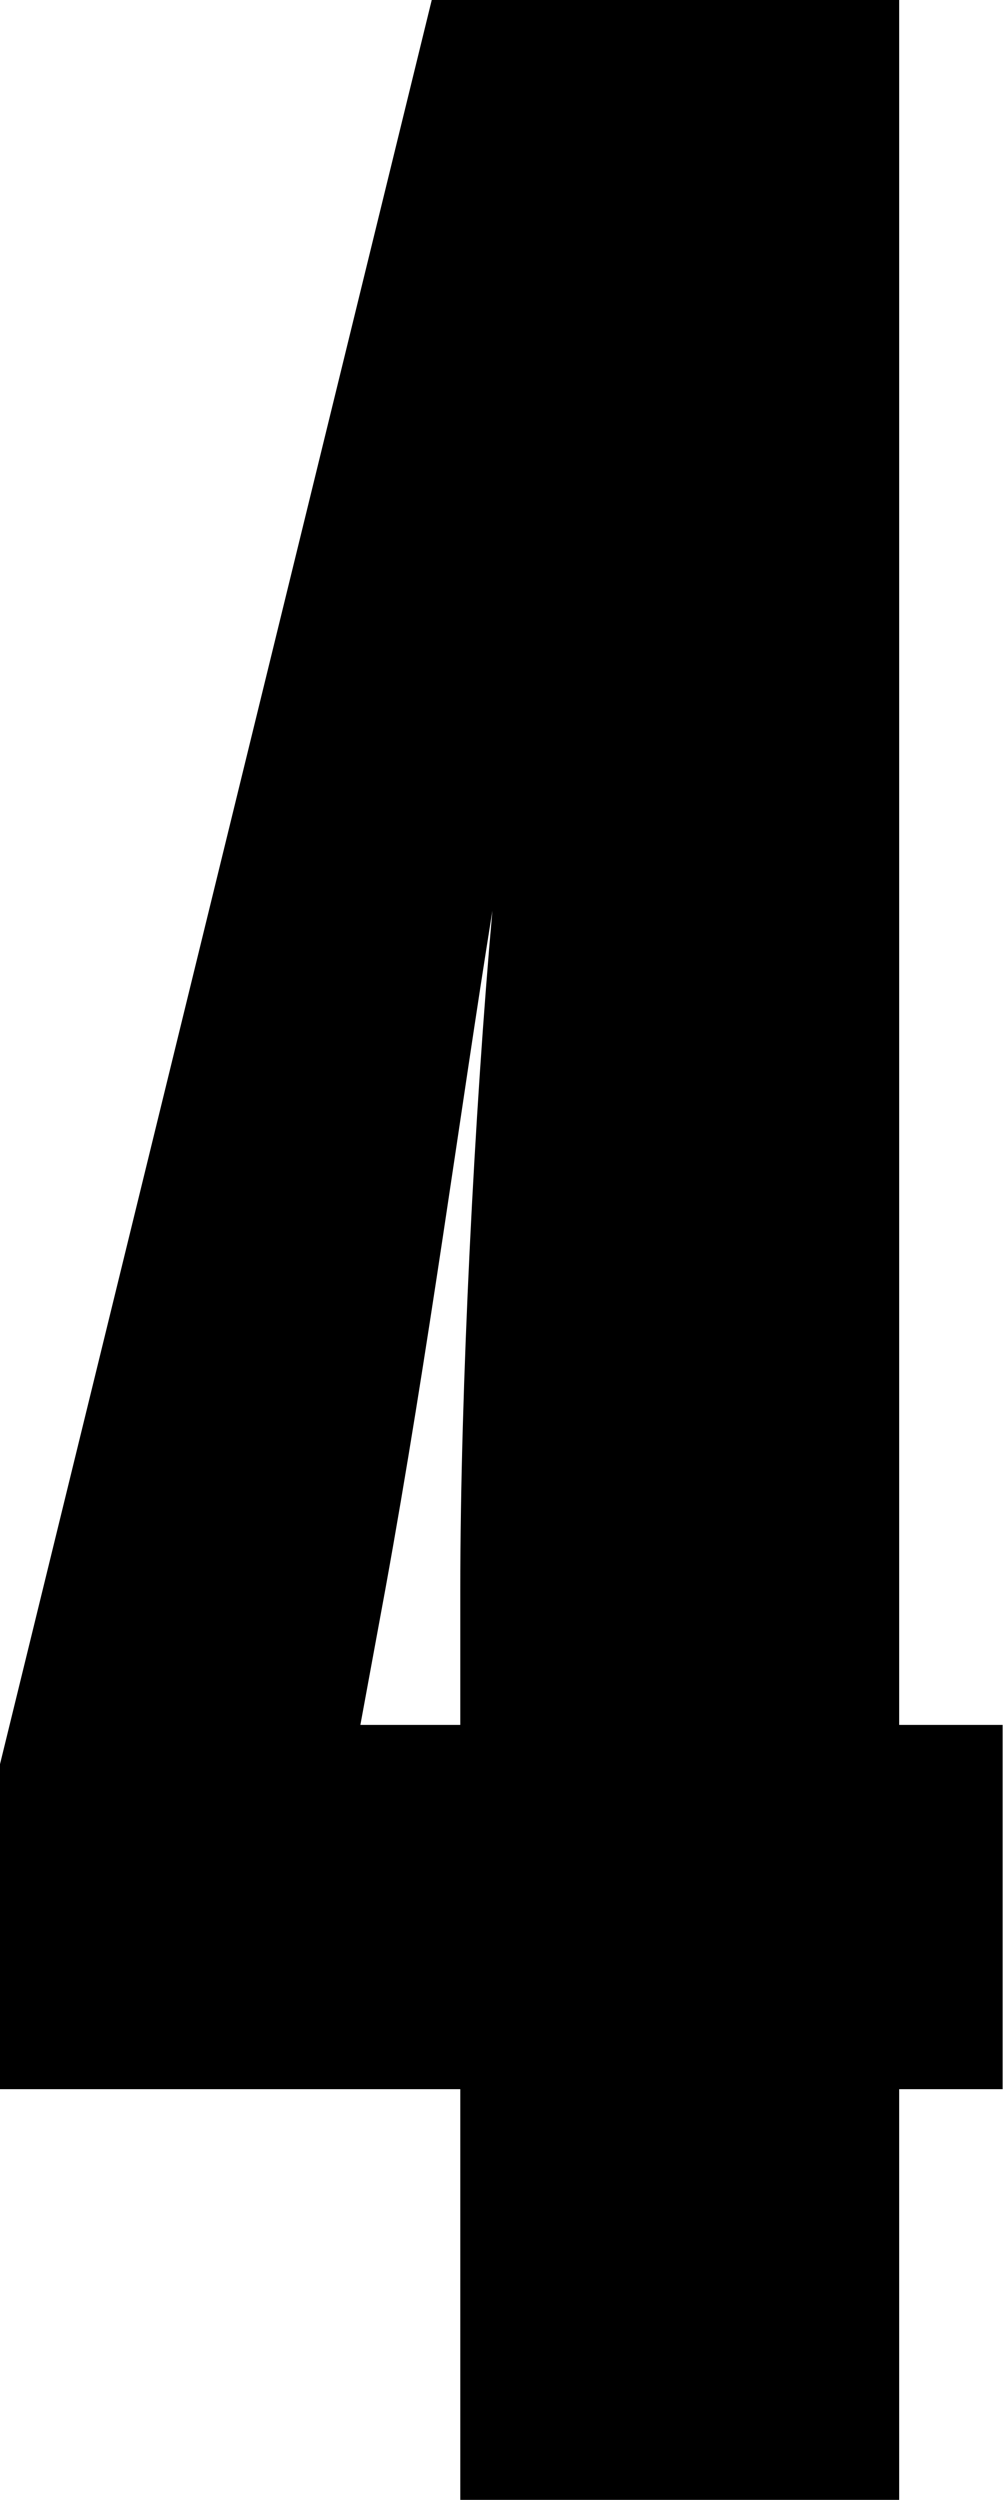 <svg viewBox="0 0 113 280" fill="none" xmlns="http://www.w3.org/2000/svg"><path d="M48.4 0L0 197.6V234h51.6v46h49.2v-46h11.6v-40.8h-11.6V0H48.4zm-8 193.2l2.8-15.2c4.8-26.4 8.4-53.6 12-76-2 22.4-3.6 53.6-3.6 76v15.2H40.4z" fill="#000"/></svg>